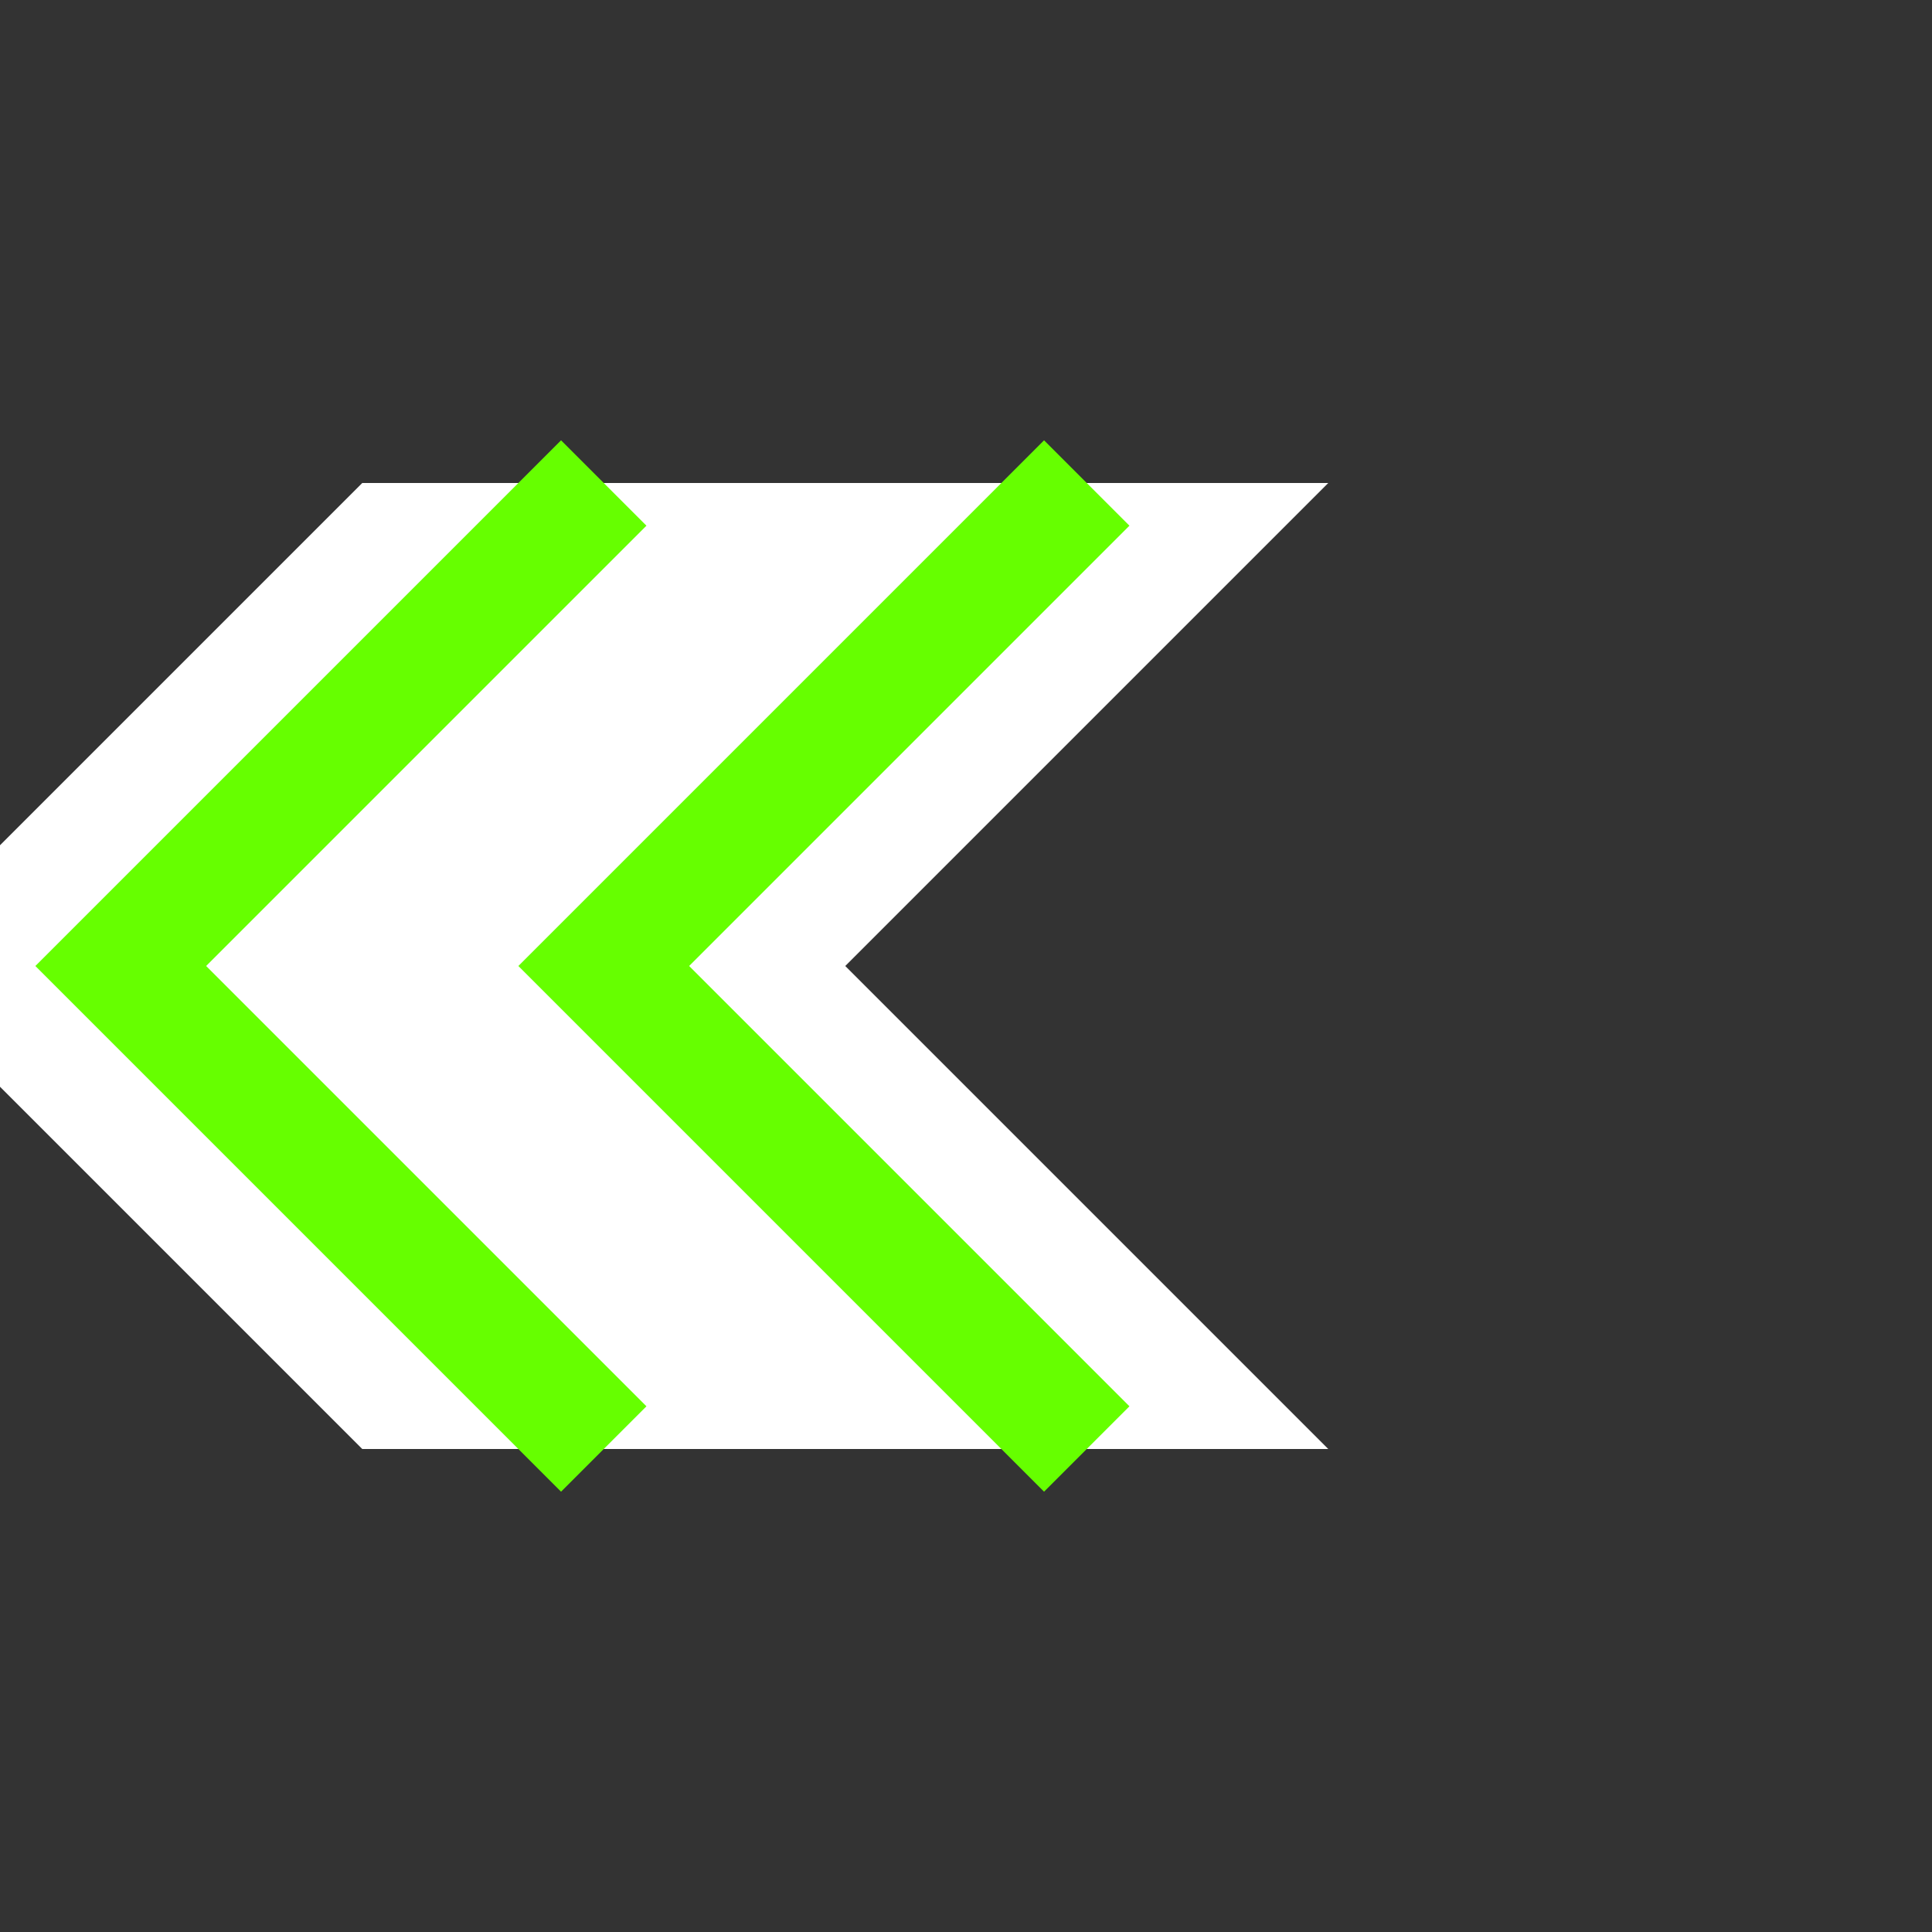 <svg xmlns="http://www.w3.org/2000/svg" preserveAspectRatio="none" viewBox="0 0 16 16">
<rect x="0" y="0" width="16" height="16" fill="#333333" stroke="none"/>
<polyline fill="white" points="3,4 -1,8 3,12 11,12 7,8 11,4"/>
<polyline stroke="#6f0" stroke-width="1" fill="none" points="5,4 1,8 5,12"/>
<polyline stroke="#6f0" stroke-width="1" fill="none" points="9,4 5,8 9,12"/>
</svg>